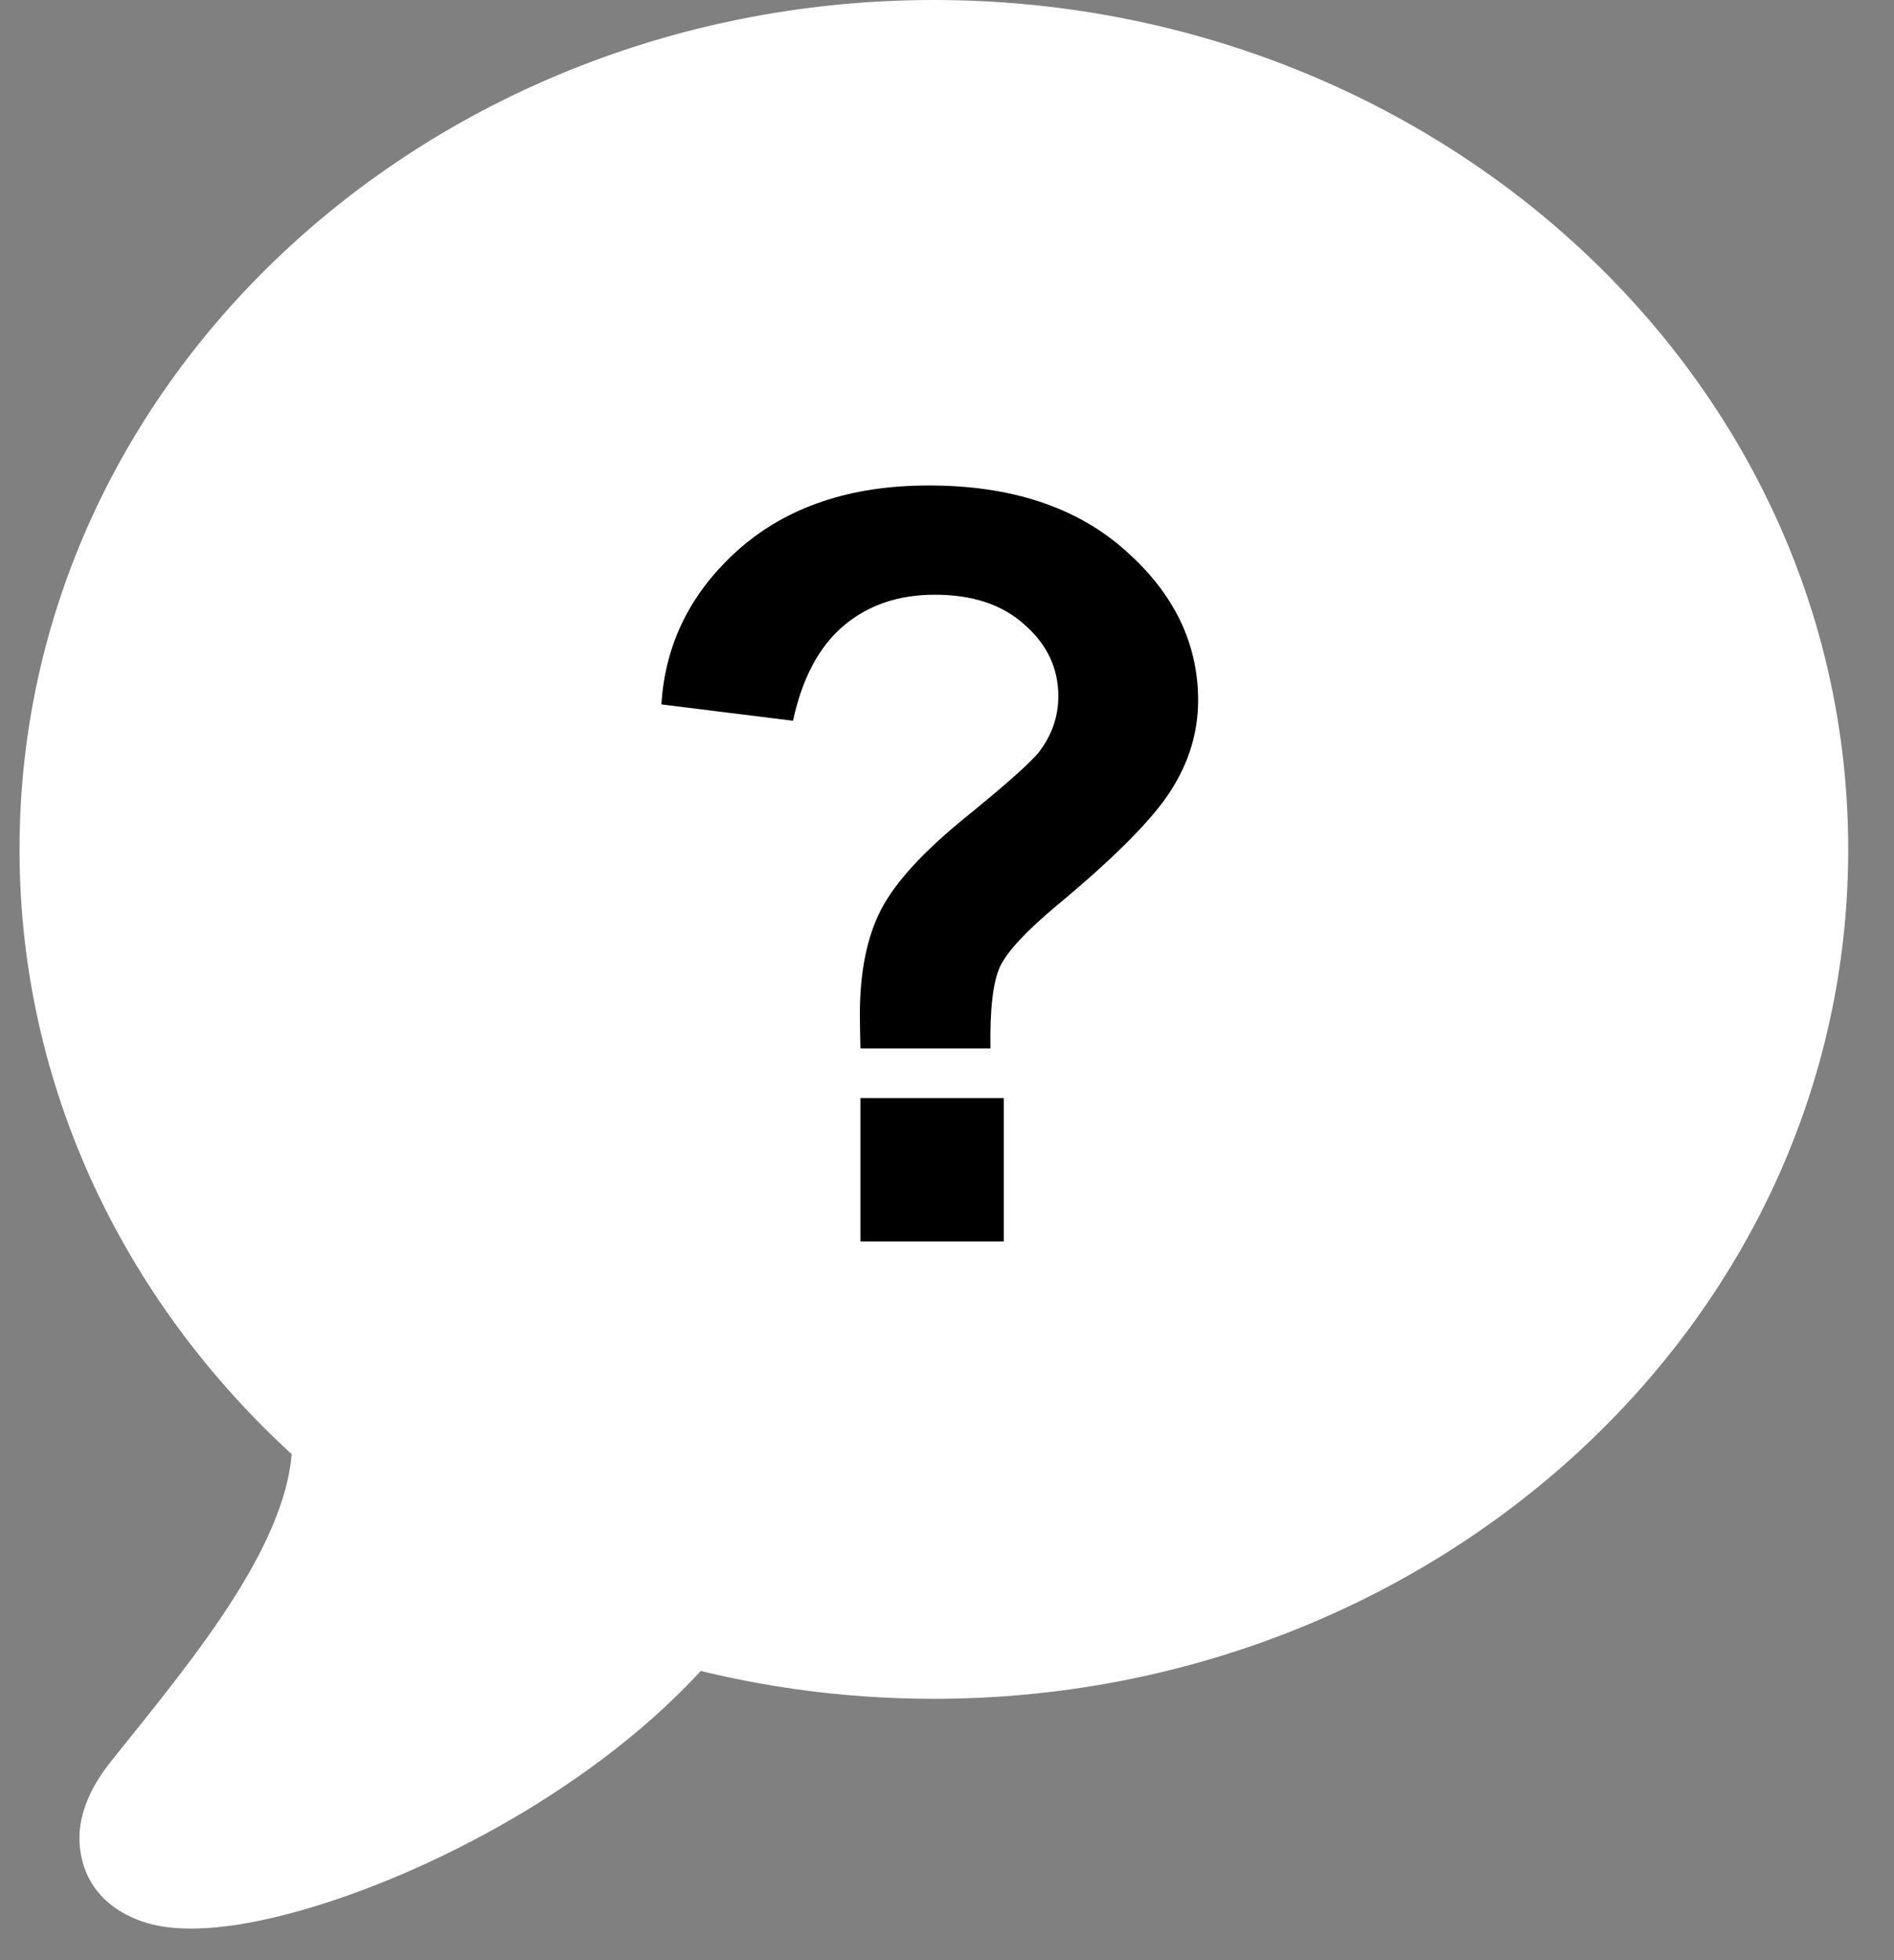 <svg width="29" height="30" viewBox="0 0 29 30" fill="none" xmlns="http://www.w3.org/2000/svg">
<rect x="0" y="0" width="29" height="30" fill="#808080" stroke="none"/>
<path fill-rule="evenodd" clip-rule="evenodd" d="M14.299 25C21.478 25 27.299 19.627 27.299 13C27.299 6.373 21.478 1 14.299 1C7.119 1 1.299 6.373 1.299 13C1.299 16.478 2.901 19.61 5.462 21.802C5.62 23.674 4.047 25.632 2.717 27.288C2.64 27.384 2.564 27.478 2.489 27.572C0.784 29.703 7.521 28.047 10.381 24.446C11.617 24.806 12.933 25 14.299 25Z" fill="white"/>
<path d="M5.462 21.802L6.459 21.718L6.424 21.309L6.113 21.042L5.462 21.802ZM2.717 27.288L3.496 27.915L3.496 27.915L2.717 27.288ZM2.489 27.572L1.708 26.947L1.708 26.947L2.489 27.572ZM10.381 24.446L10.661 23.486L10.016 23.298L9.598 23.824L10.381 24.446ZM26.299 13C26.299 19.001 21.003 24 14.299 24V26C21.954 26 28.299 20.254 28.299 13H26.299ZM14.299 2C21.003 2 26.299 6.999 26.299 13H28.299C28.299 5.746 21.954 0 14.299 0V2ZM2.299 13C2.299 6.999 7.594 2 14.299 2V0C6.643 0 0.299 5.746 0.299 13H2.299ZM6.113 21.042C3.752 19.022 2.299 16.159 2.299 13H0.299C0.299 16.797 2.05 20.198 4.812 22.562L6.113 21.042ZM3.496 27.915C4.152 27.099 4.928 26.136 5.512 25.128C6.093 24.128 6.563 22.954 6.459 21.718L4.466 21.886C4.52 22.522 4.282 23.264 3.783 24.124C3.287 24.978 2.612 25.822 1.937 26.662L3.496 27.915ZM3.27 28.197C3.344 28.104 3.419 28.01 3.496 27.915L1.937 26.662C1.86 26.757 1.784 26.853 1.708 26.947L3.27 28.197ZM9.598 23.824C8.33 25.421 6.127 26.648 4.413 27.208C3.994 27.345 3.626 27.435 3.329 27.481C3.015 27.53 2.848 27.519 2.799 27.509C2.718 27.492 3.124 27.557 3.206 28.024C3.26 28.331 3.081 28.432 3.27 28.197L1.708 26.947C1.471 27.244 1.129 27.76 1.237 28.37C1.372 29.14 2.047 29.397 2.403 29.469C2.79 29.547 3.228 29.52 3.637 29.457C4.064 29.39 4.539 29.271 5.034 29.109C6.978 28.474 9.573 27.072 11.165 25.067L9.598 23.824ZM14.299 24C13.029 24 11.807 23.819 10.661 23.486L10.102 25.406C11.428 25.792 12.838 26 14.299 26V24Z" fill="white"/>
<path d="M15.166 16.047H13.174C13.168 15.76 13.166 15.586 13.166 15.523C13.166 14.878 13.273 14.346 13.486 13.93C13.7 13.513 14.127 13.044 14.767 12.523C15.408 12.003 15.791 11.662 15.916 11.5C16.108 11.245 16.205 10.963 16.205 10.656C16.205 10.229 16.033 9.865 15.689 9.562C15.351 9.255 14.892 9.102 14.314 9.102C13.757 9.102 13.291 9.26 12.916 9.578C12.541 9.896 12.283 10.38 12.142 11.031L10.127 10.781C10.184 9.849 10.58 9.057 11.314 8.406C12.054 7.755 13.023 7.43 14.22 7.43C15.481 7.43 16.483 7.76 17.228 8.422C17.973 9.078 18.345 9.844 18.345 10.719C18.345 11.203 18.207 11.662 17.931 12.094C17.66 12.526 17.077 13.115 16.181 13.859C15.718 14.245 15.429 14.555 15.314 14.789C15.205 15.023 15.155 15.443 15.166 16.047ZM13.174 19V16.805H15.369V19H13.174Z" fill="black"/>
</svg>
